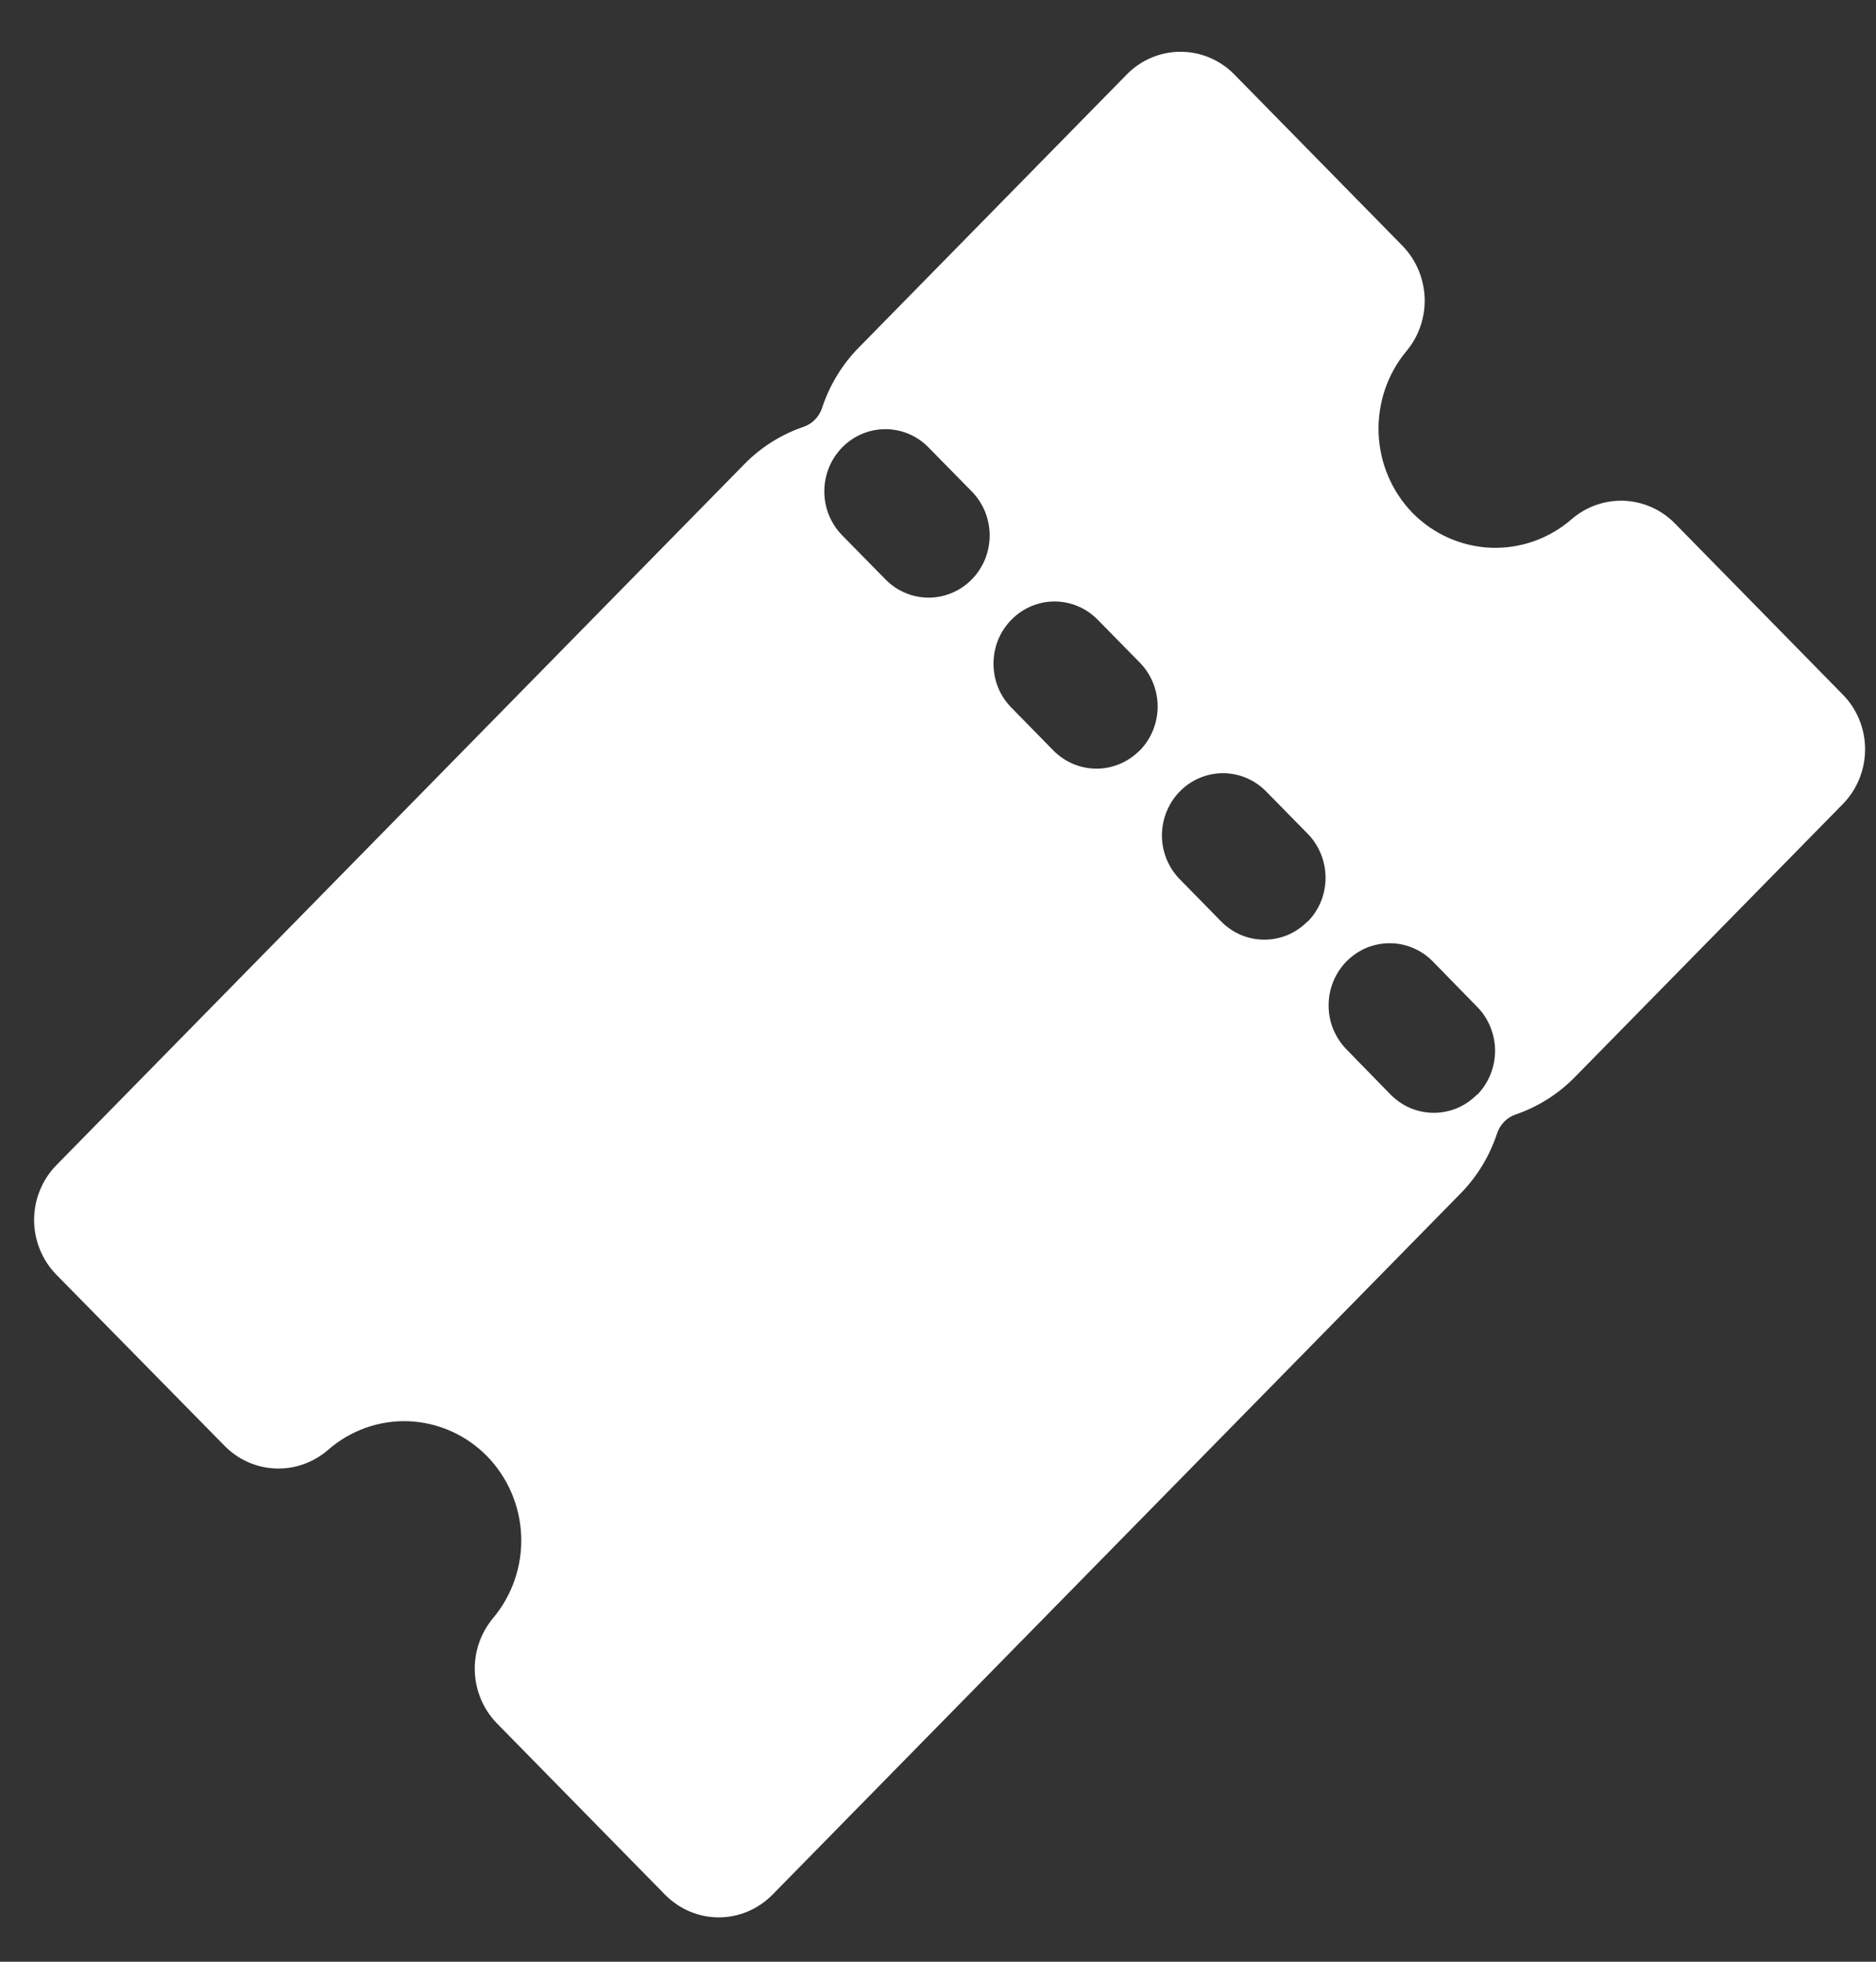<svg width="22" height="23" viewBox="0 0 22 23" fill="none" xmlns="http://www.w3.org/2000/svg">
<rect x="0" y="0" width="22" height="23" fill="#333333" stroke="none"/>
<path d="M21.612 8.145L19.638 6.133C19.479 5.973 19.267 5.88 19.043 5.871C18.819 5.863 18.601 5.94 18.43 6.088C18.167 6.316 17.829 6.435 17.484 6.422C17.139 6.408 16.811 6.263 16.566 6.015C16.323 5.765 16.18 5.431 16.167 5.08C16.154 4.728 16.27 4.384 16.494 4.116C16.639 3.942 16.715 3.72 16.707 3.492C16.698 3.264 16.607 3.048 16.45 2.885L14.474 0.872C14.307 0.702 14.08 0.607 13.844 0.607C13.608 0.607 13.382 0.702 13.215 0.872L10.068 4.078C9.874 4.276 9.727 4.518 9.64 4.784C9.623 4.835 9.595 4.882 9.557 4.92C9.52 4.958 9.474 4.987 9.424 5.004C9.163 5.093 8.925 5.242 8.73 5.441L0.66 13.662C0.494 13.832 0.4 14.063 0.4 14.303C0.4 14.543 0.494 14.774 0.66 14.944L2.637 16.955C2.796 17.115 3.008 17.209 3.232 17.217C3.455 17.226 3.674 17.148 3.845 17.001C4.107 16.771 4.445 16.65 4.791 16.663C5.137 16.677 5.466 16.823 5.711 17.072C5.955 17.322 6.099 17.656 6.112 18.009C6.125 18.361 6.006 18.706 5.781 18.973C5.636 19.147 5.56 19.369 5.568 19.597C5.577 19.825 5.668 20.041 5.825 20.203L7.8 22.215C7.967 22.384 8.193 22.48 8.429 22.48C8.665 22.48 8.891 22.384 9.058 22.215L17.128 13.993C17.323 13.795 17.469 13.553 17.557 13.287C17.574 13.236 17.602 13.19 17.64 13.151C17.677 13.113 17.723 13.084 17.773 13.067C18.034 12.978 18.271 12.829 18.466 12.631L21.613 9.425C21.779 9.255 21.872 9.024 21.872 8.785C21.872 8.545 21.779 8.315 21.612 8.145ZM11.396 6.793C11.33 6.861 11.251 6.915 11.164 6.951C11.077 6.988 10.984 7.007 10.89 7.007C10.796 7.007 10.703 6.988 10.616 6.951C10.529 6.915 10.45 6.861 10.384 6.793L9.869 6.269C9.738 6.131 9.665 5.947 9.667 5.755C9.668 5.564 9.744 5.381 9.877 5.245C10.01 5.11 10.19 5.033 10.377 5.032C10.566 5.03 10.746 5.104 10.881 5.238L11.396 5.762C11.463 5.83 11.515 5.91 11.552 5.999C11.587 6.087 11.606 6.182 11.606 6.278C11.606 6.373 11.587 6.468 11.552 6.557C11.515 6.645 11.463 6.726 11.396 6.793ZM13.365 8.799C13.23 8.935 13.048 9.012 12.859 9.012C12.669 9.012 12.487 8.935 12.353 8.799L11.861 8.297C11.794 8.229 11.741 8.149 11.705 8.061C11.669 7.972 11.651 7.877 11.651 7.782C11.651 7.686 11.669 7.591 11.705 7.502C11.741 7.414 11.794 7.334 11.861 7.266C11.995 7.129 12.177 7.052 12.367 7.052C12.461 7.052 12.554 7.071 12.641 7.108C12.728 7.144 12.806 7.198 12.873 7.266L13.365 7.767C13.432 7.835 13.485 7.915 13.521 8.004C13.557 8.093 13.576 8.188 13.576 8.283C13.576 8.379 13.557 8.474 13.521 8.563C13.485 8.652 13.432 8.732 13.366 8.8L13.365 8.799ZM15.333 10.804C15.267 10.871 15.188 10.925 15.101 10.962C15.014 10.998 14.921 11.017 14.827 11.017C14.733 11.017 14.64 10.998 14.553 10.962C14.466 10.925 14.387 10.871 14.321 10.804L13.829 10.302C13.698 10.165 13.625 9.981 13.626 9.789C13.628 9.597 13.703 9.414 13.836 9.279C13.969 9.143 14.149 9.067 14.337 9.065C14.525 9.064 14.706 9.138 14.841 9.272L15.333 9.773C15.4 9.84 15.453 9.921 15.489 10.009C15.526 10.098 15.544 10.193 15.545 10.289C15.545 10.385 15.527 10.48 15.491 10.569C15.455 10.658 15.402 10.738 15.335 10.806L15.333 10.804ZM17.32 12.834C17.254 12.901 17.175 12.955 17.088 12.992C17.002 13.028 16.908 13.047 16.814 13.047C16.72 13.047 16.627 13.028 16.54 12.992C16.454 12.955 16.375 12.901 16.308 12.834L15.796 12.309C15.729 12.242 15.675 12.161 15.637 12.072C15.6 11.983 15.581 11.888 15.581 11.791C15.58 11.694 15.599 11.599 15.635 11.509C15.671 11.42 15.724 11.339 15.791 11.271C15.859 11.203 15.939 11.149 16.026 11.112C16.114 11.076 16.209 11.058 16.303 11.059C16.398 11.059 16.492 11.08 16.579 11.118C16.666 11.156 16.745 11.211 16.811 11.281L17.323 11.805C17.39 11.872 17.442 11.953 17.478 12.041C17.514 12.13 17.533 12.224 17.533 12.32C17.533 12.416 17.514 12.511 17.478 12.599C17.442 12.688 17.389 12.768 17.323 12.836L17.32 12.834Z" fill="white"/>
</svg>
